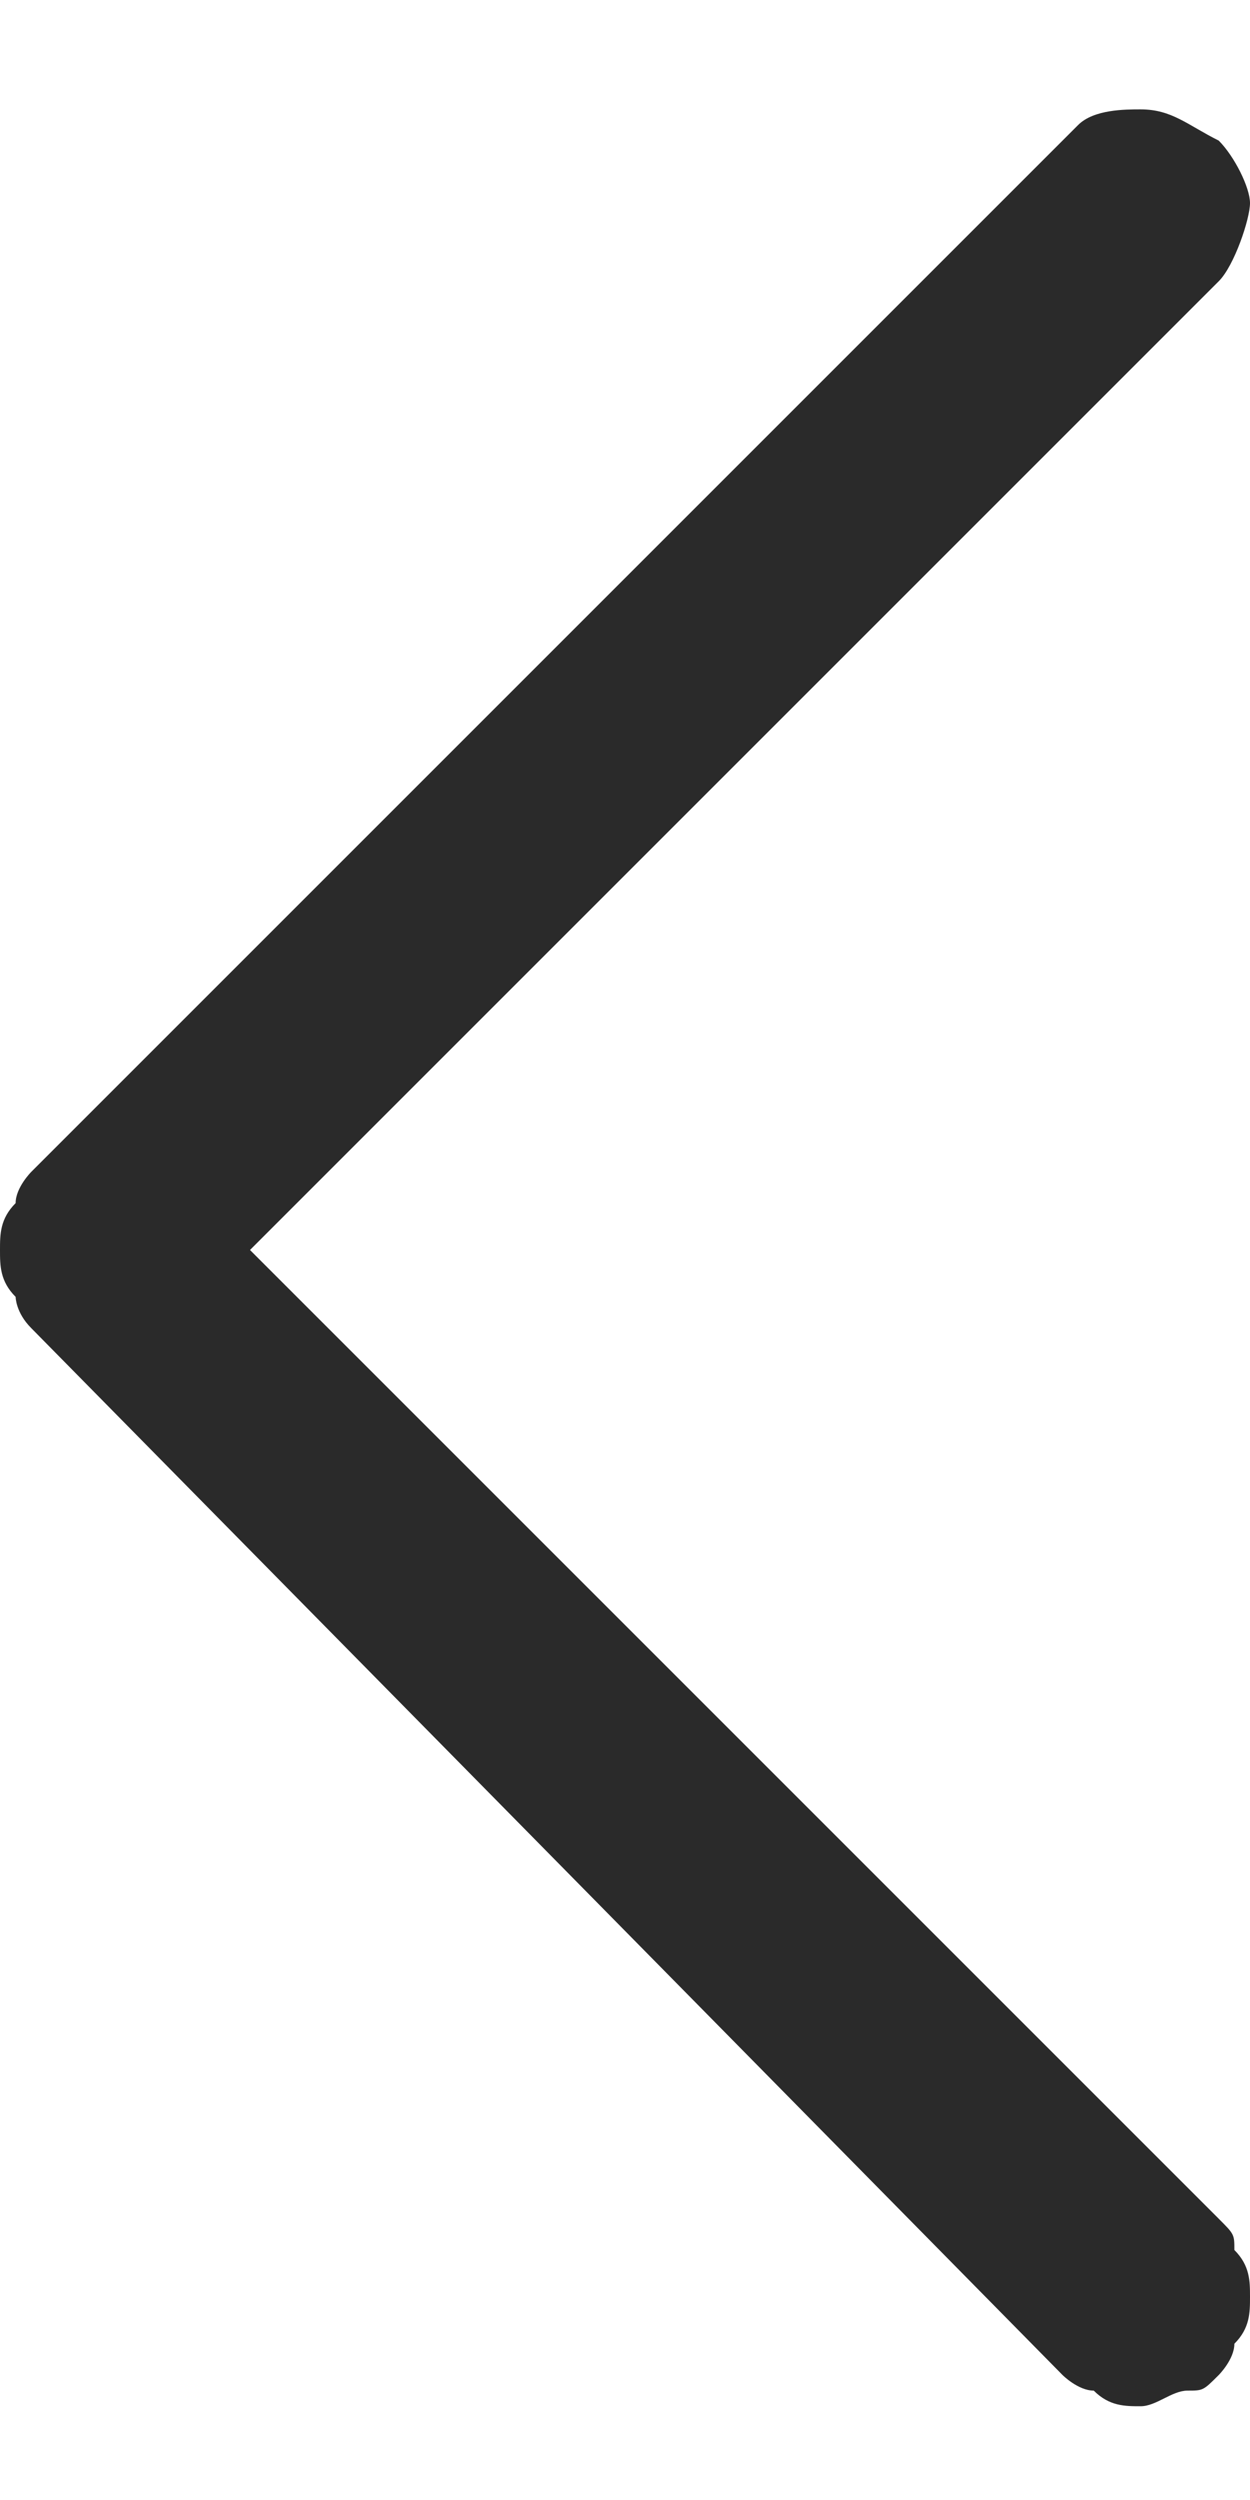 <?xml version="1.0" encoding="utf-8"?>
<!-- Generator: Adobe Illustrator 28.0.0, SVG Export Plug-In . SVG Version: 6.00 Build 0)  -->
<svg version="1.1" id="圖層_1" xmlns="http://www.w3.org/2000/svg" xmlns:xlink="http://www.w3.org/1999/xlink" x="0px" y="0px"
	 viewBox="0 0 8 16" style="enable-background:new 0 0 8 16;" xml:space="preserve">
<style type="text/css">
	.st0{fill:#2A2A2A;}
</style>
<path class="st0" d="M7.8,14.2c0.1,0.1,0.1,0.1,0.1,0.2C8,14.5,8,14.6,8,14.7s0,0.2-0.1,0.3c0,0.1-0.1,0.2-0.1,0.2
	c-0.1,0.1-0.1,0.1-0.2,0.1c-0.1,0-0.2,0.1-0.3,0.1c-0.1,0-0.2,0-0.3-0.1c-0.1,0-0.2-0.1-0.2-0.1L0.2,8.5C0.1,8.4,0.1,8.3,0.1,8.3
	C0,8.2,0,8.1,0,8s0-0.2,0.1-0.3c0-0.1,0.1-0.2,0.1-0.2l6.7-6.7C7,0.7,7.2,0.7,7.3,0.7c0.2,0,0.3,0.1,0.5,0.2C7.9,1,8,1.2,8,1.3
	S7.9,1.7,7.8,1.8L1.6,8L7.8,14.2z"/>
</svg>
